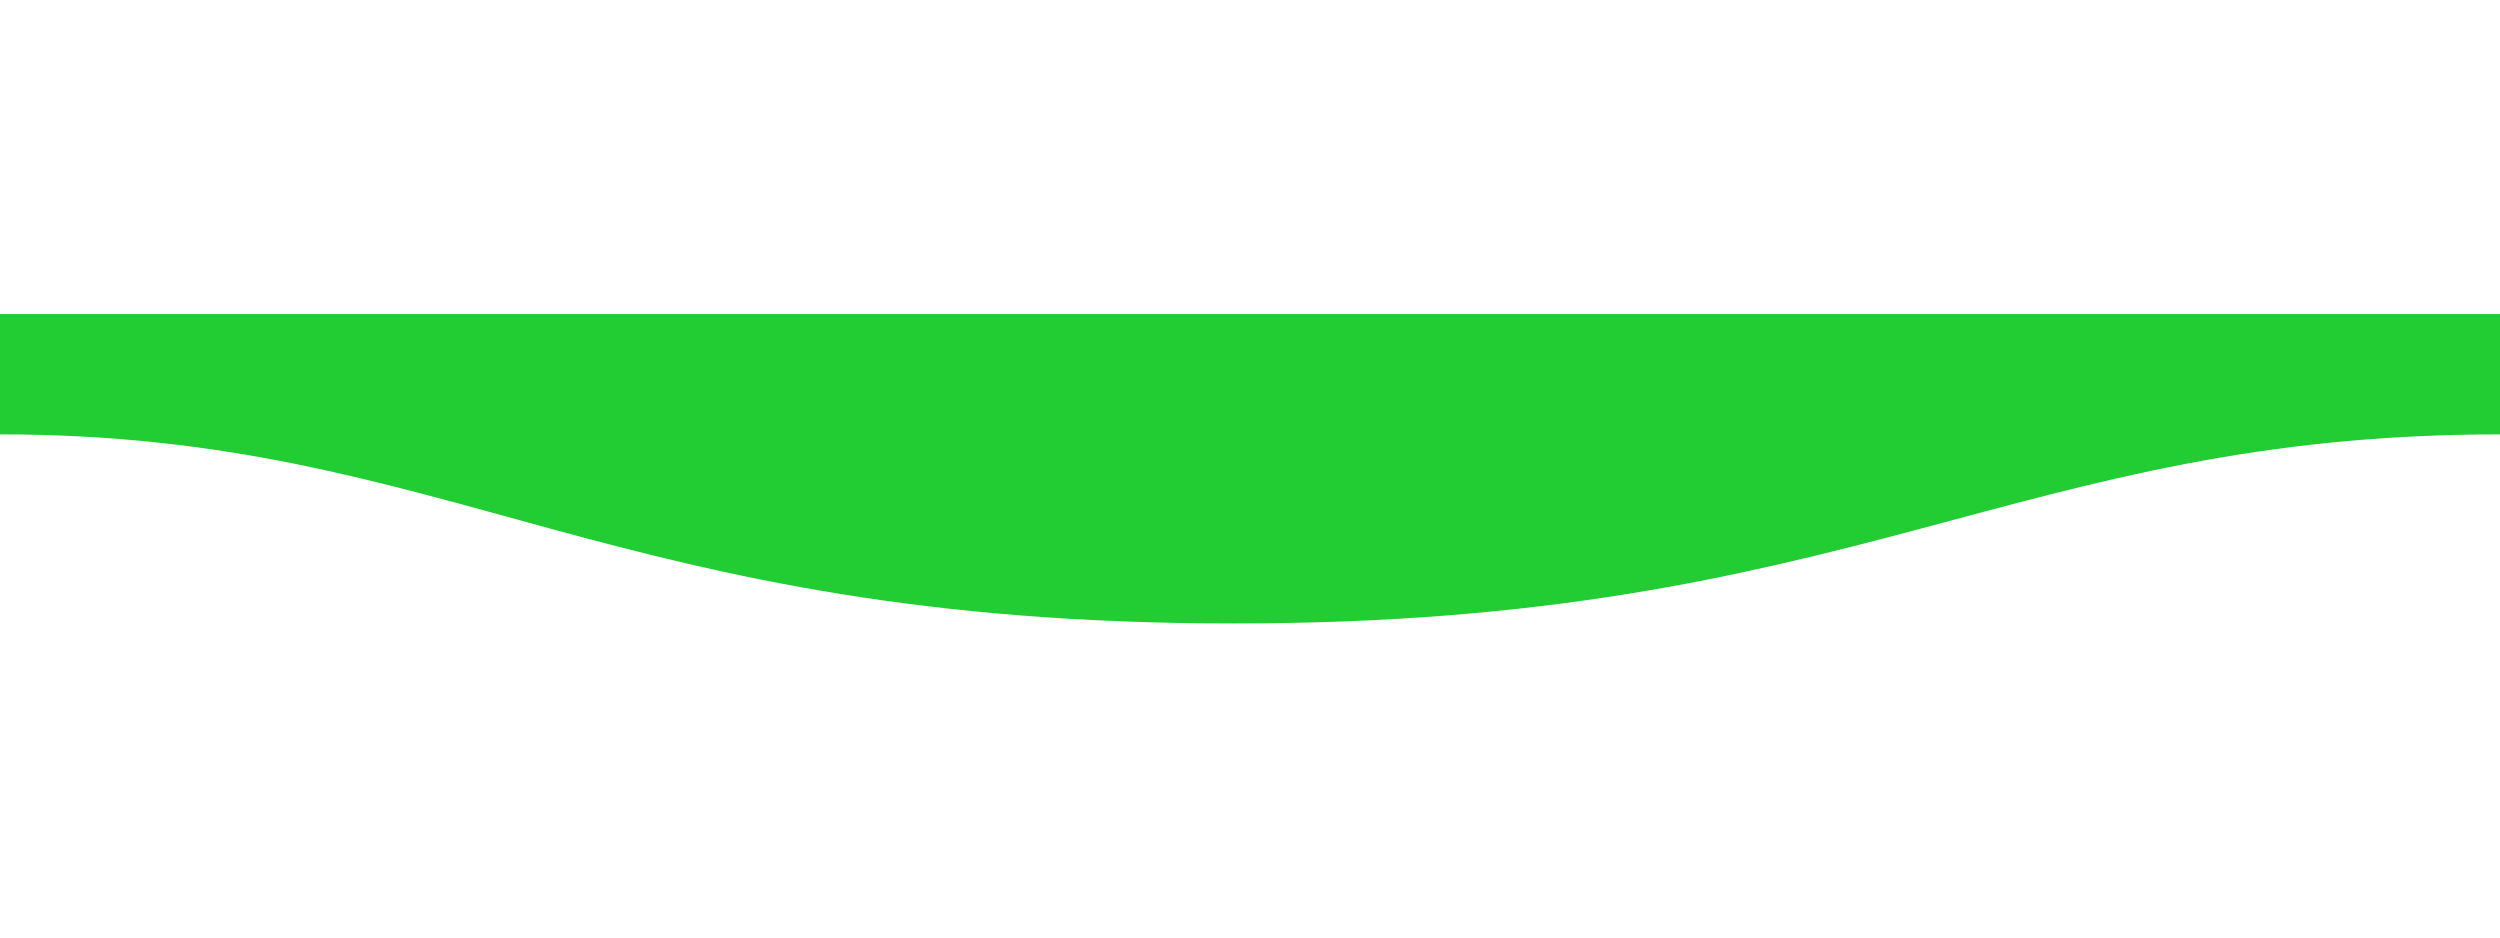<svg xmlns="http://www.w3.org/2000/svg" width="1600" height="600" viewBox="0 0 1600 198" fill="none">
<g clip-path="url(#clip0)">
<path fill-rule="evenodd" clip-rule="evenodd" d="M1600 77C1289 77 1190.1 198.25 789 198C389 198 289 77 0 77V-0H1600C1600 -0 1600 48 1600 77Z" fill="#22cc33"/>
</g>
<defs fill="#00A8C6">
<clipPath id="clip0" fill="#00A8C6">
<rect width="1600" height="600" fill="#00A8C6"/>
</clipPath>
</defs>
</svg>